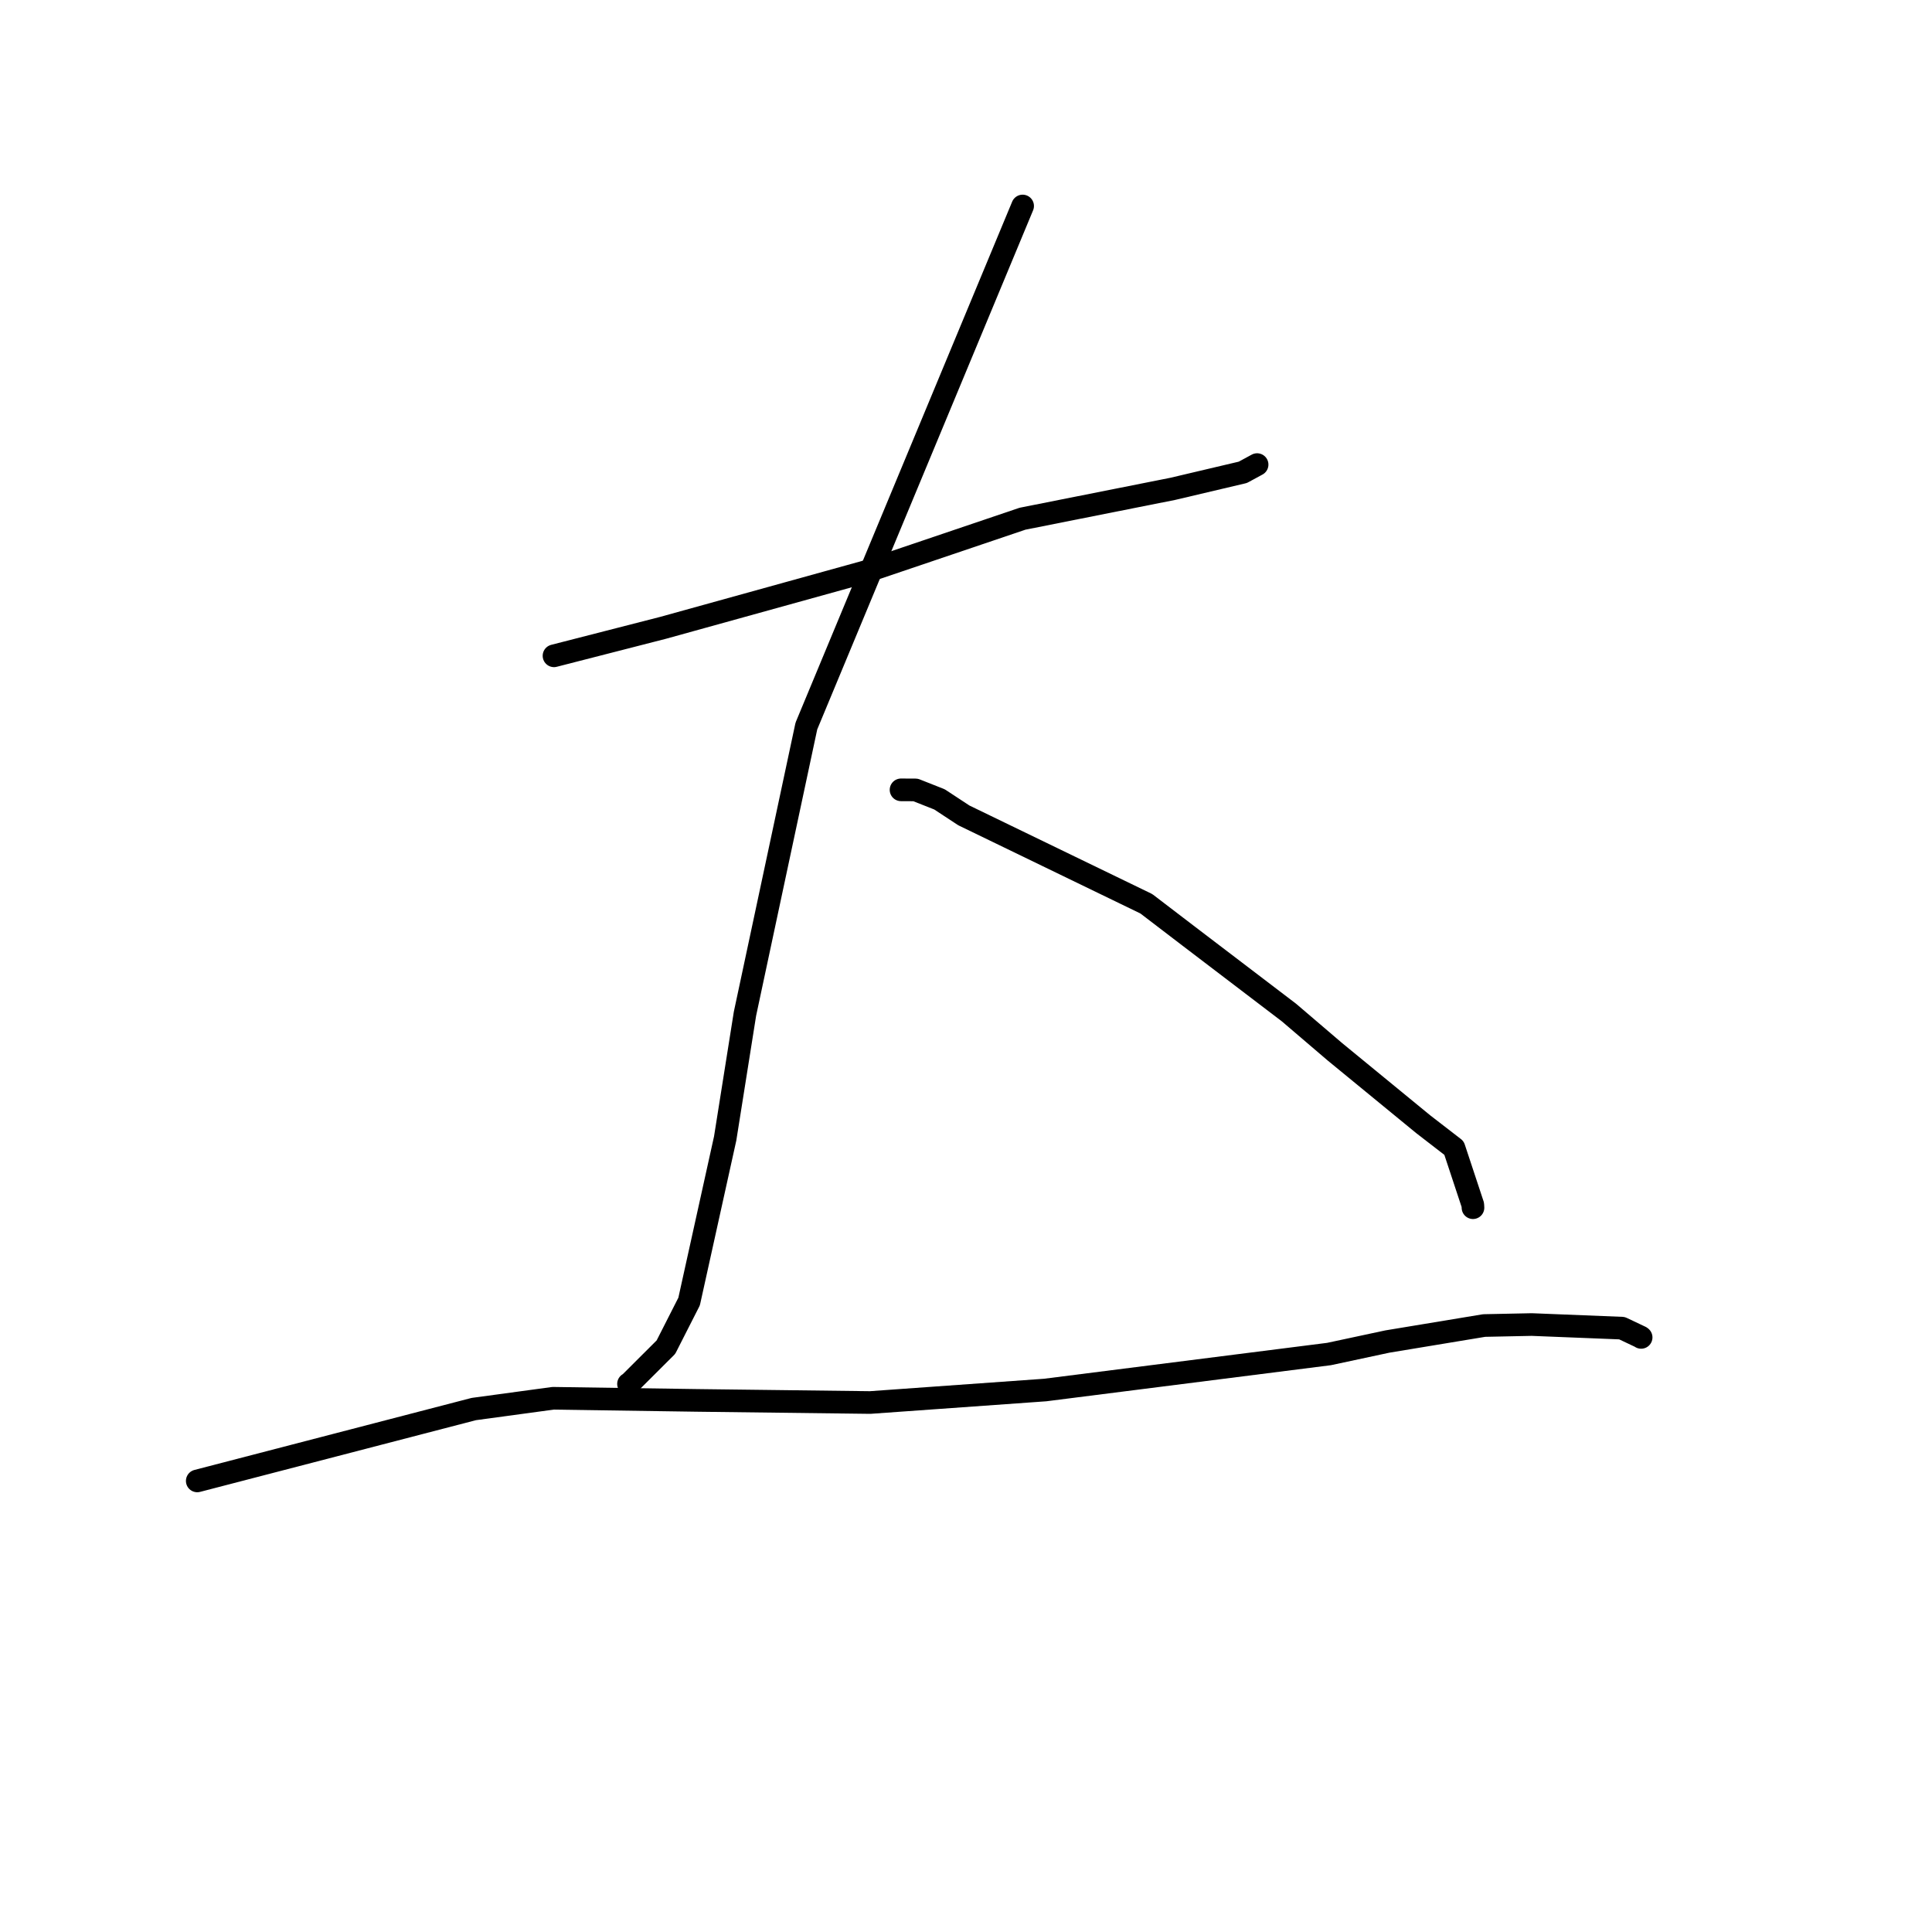 <?xml version="1.0" standalone="no"?>
    <svg width="256" height="256" xmlns="http://www.w3.org/2000/svg" version="1.1">
    <polyline stroke="black" stroke-width="3" stroke-linecap="round" fill="transparent" stroke-linejoin="round" points="73.408 86.898 80.638 85.044 87.868 83.189 114.966 75.678 135.49 68.733 155.398 64.775 164.678 62.587 166.384 61.663 166.57 61.562 166.572 61.561 166.573 61.561 " />
        <polyline stroke="black" stroke-width="3" stroke-linecap="round" fill="transparent" stroke-linejoin="round" points="135.504 27.295 121.177 61.75 106.849 96.205 98.713 134.327 96.088 150.855 91.312 172.458 88.238 178.504 83.418 183.312 83.28 183.378 " />
        <polyline stroke="black" stroke-width="3" stroke-linecap="round" fill="transparent" stroke-linejoin="round" points="119.392 104.658 120.352 104.663 121.312 104.668 124.486 105.922 127.711 108.042 151.892 119.753 157.519 124.054 170.793 134.166 176.882 139.368 188.583 148.966 192.664 152.118 195.155 159.644 195.178 160.026 " />
        <polyline stroke="black" stroke-width="3" stroke-linecap="round" fill="transparent" stroke-linejoin="round" points="26.137 196.229 44.458 191.468 62.78 186.706 73.286 185.279 92.334 185.559 115.299 185.841 138.497 184.184 176.104 179.415 183.834 177.761 196.656 175.639 202.962 175.509 214.915 175.986 217.397 177.161 217.455 177.209 217.459 177.213 " />
        </svg>